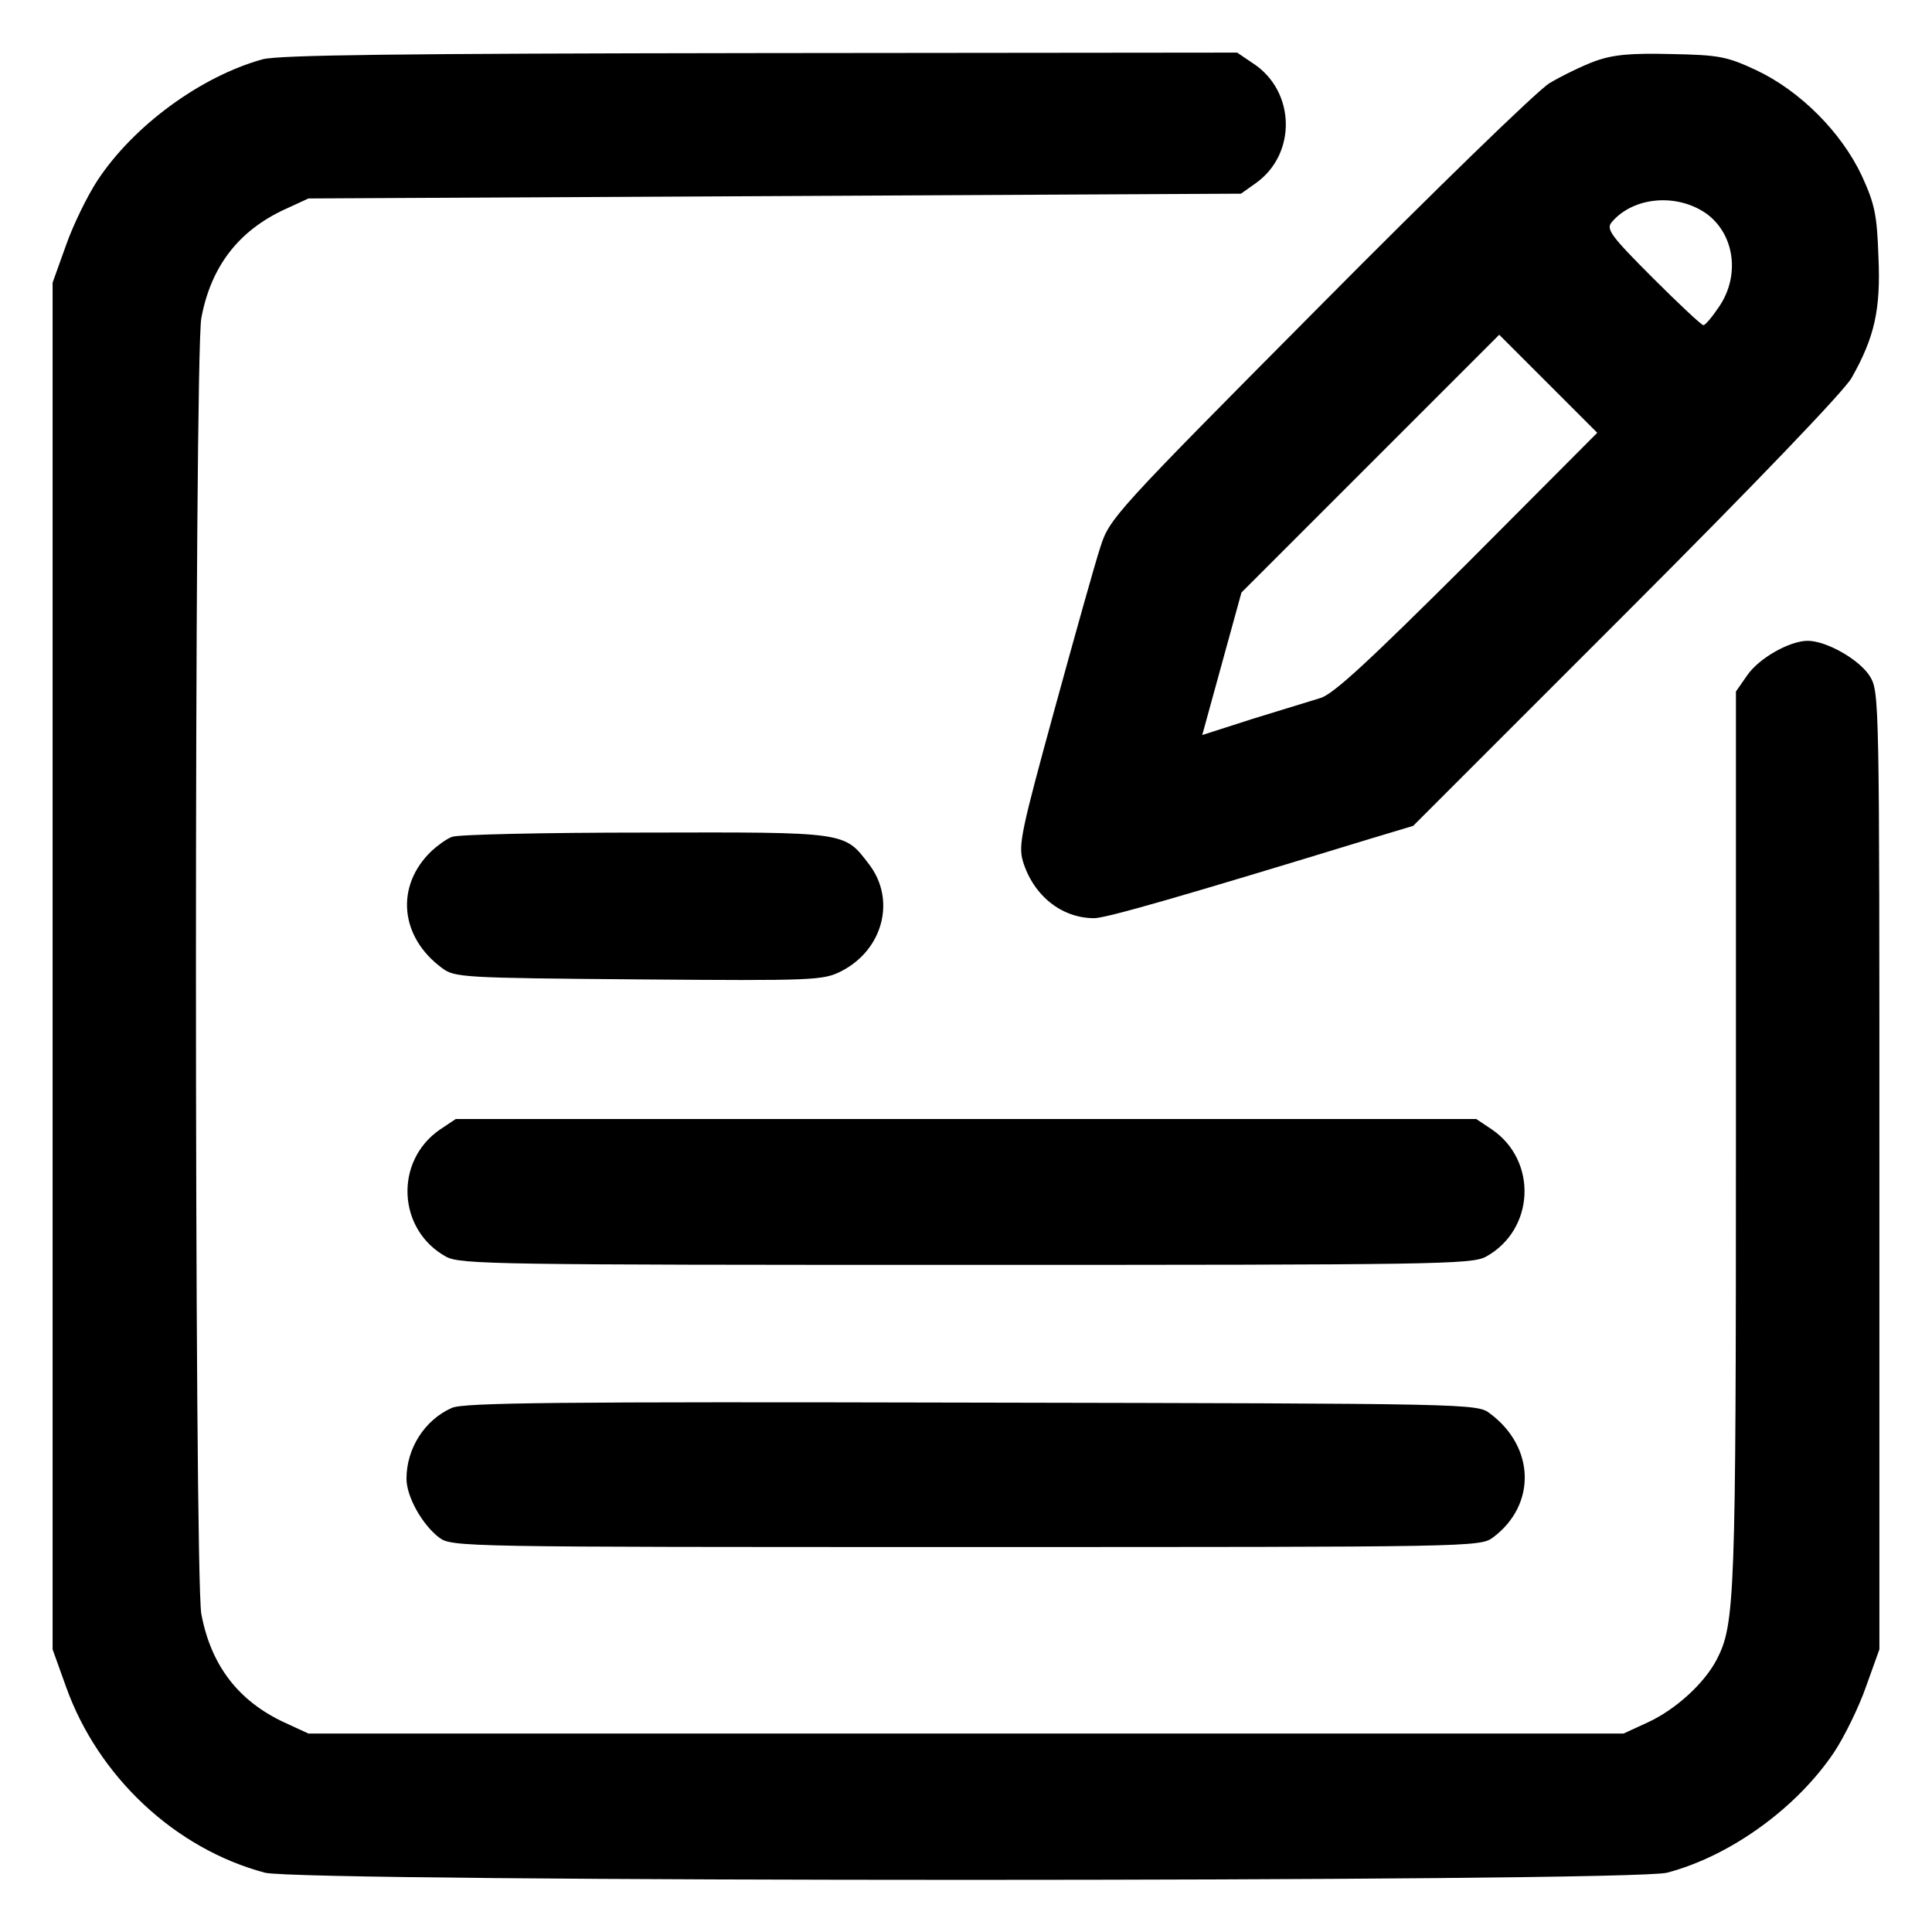 <?xml version="1.0" standalone="no"?>
<!DOCTYPE svg PUBLIC "-//W3C//DTD SVG 20010904//EN"
 "http://www.w3.org/TR/2001/REC-SVG-20010904/DTD/svg10.dtd">
<svg version="1.0" xmlns="http://www.w3.org/2000/svg"
 width="404pt" height="404pt" viewBox="0 0 404 404"
 preserveAspectRatio="xMidYMid meet">
<g transform="translate(0,404) scale(0.1,-0.1)"
fill="#000000" stroke="none">
<path d="M549 3916 c-129 -36 -269 -138 -345 -253 -21 -32 -51 -93 -66 -136
l-28 -78 0 -1429 0 -1429 28 -78 c67 -188 228 -339 416 -389 76 -20 2856 -20
2932 0 133 35 272 136 350 253 21 32 51 93 66 136 l28 78 0 1001 c0 989 0
1001 -20 1034 -22 35 -91 74 -130 74 -38 0 -103 -37 -127 -73 l-23 -33 0 -935
c0 -962 -2 -1015 -40 -1089 -26 -50 -86 -105 -145 -132 l-50 -23 -1375 0
-1375 0 -50 23 c-97 45 -154 120 -174 227 -15 82 -15 2628 0 2710 20 107 77
182 174 227 l50 23 975 5 975 5 31 22 c86 61 83 192 -5 250 l-34 23 -996 -1
c-769 -1 -1006 -4 -1042 -13z"/>
<path d="M3335 3912 c-27 -10 -70 -31 -95 -46 -25 -15 -242 -226 -482 -468
-428 -431 -438 -442 -457 -502 -11 -33 -54 -187 -96 -340 -69 -252 -76 -283
-66 -317 22 -72 81 -119 149 -119 25 0 185 46 577 166 l90 27 446 446 c270
270 456 464 471 491 48 85 61 143 56 253 -3 89 -8 111 -35 170 -43 91 -129
177 -220 220 -62 29 -78 32 -178 34 -85 2 -121 -1 -160 -15z m235 -320 c57
-43 69 -128 25 -193 -14 -21 -29 -39 -33 -39 -4 0 -52 45 -106 99 -87 87 -98
102 -86 116 45 54 138 62 200 17z m-502 -730 c-208 -207 -281 -275 -308 -282
-19 -6 -82 -25 -140 -43 l-106 -34 41 149 41 149 270 270 269 269 102 -102
103 -103 -272 -273z"/>
<path d="M945 2290 c-11 -4 -30 -18 -42 -29 -77 -73 -67 -180 21 -245 26 -20
42 -21 411 -24 368 -3 386 -2 424 17 88 45 115 150 58 224 -52 68 -44 67 -469
66 -211 0 -392 -4 -403 -9z"/>
<path d="M920 1678 c-96 -66 -89 -210 13 -266 30 -16 105 -17 1087 -17 982 0
1057 1 1087 17 102 56 109 200 13 266 l-33 22 -1067 0 -1067 0 -33 -22z"/>
<path d="M945 1096 c-57 -25 -95 -85 -95 -148 0 -38 33 -96 68 -123 27 -20 43
-20 1102 -20 1059 0 1075 0 1102 20 91 68 88 189 -6 259 -27 21 -34 21 -1084
23 -866 2 -1062 0 -1087 -11z"/>
</g>
</svg>
